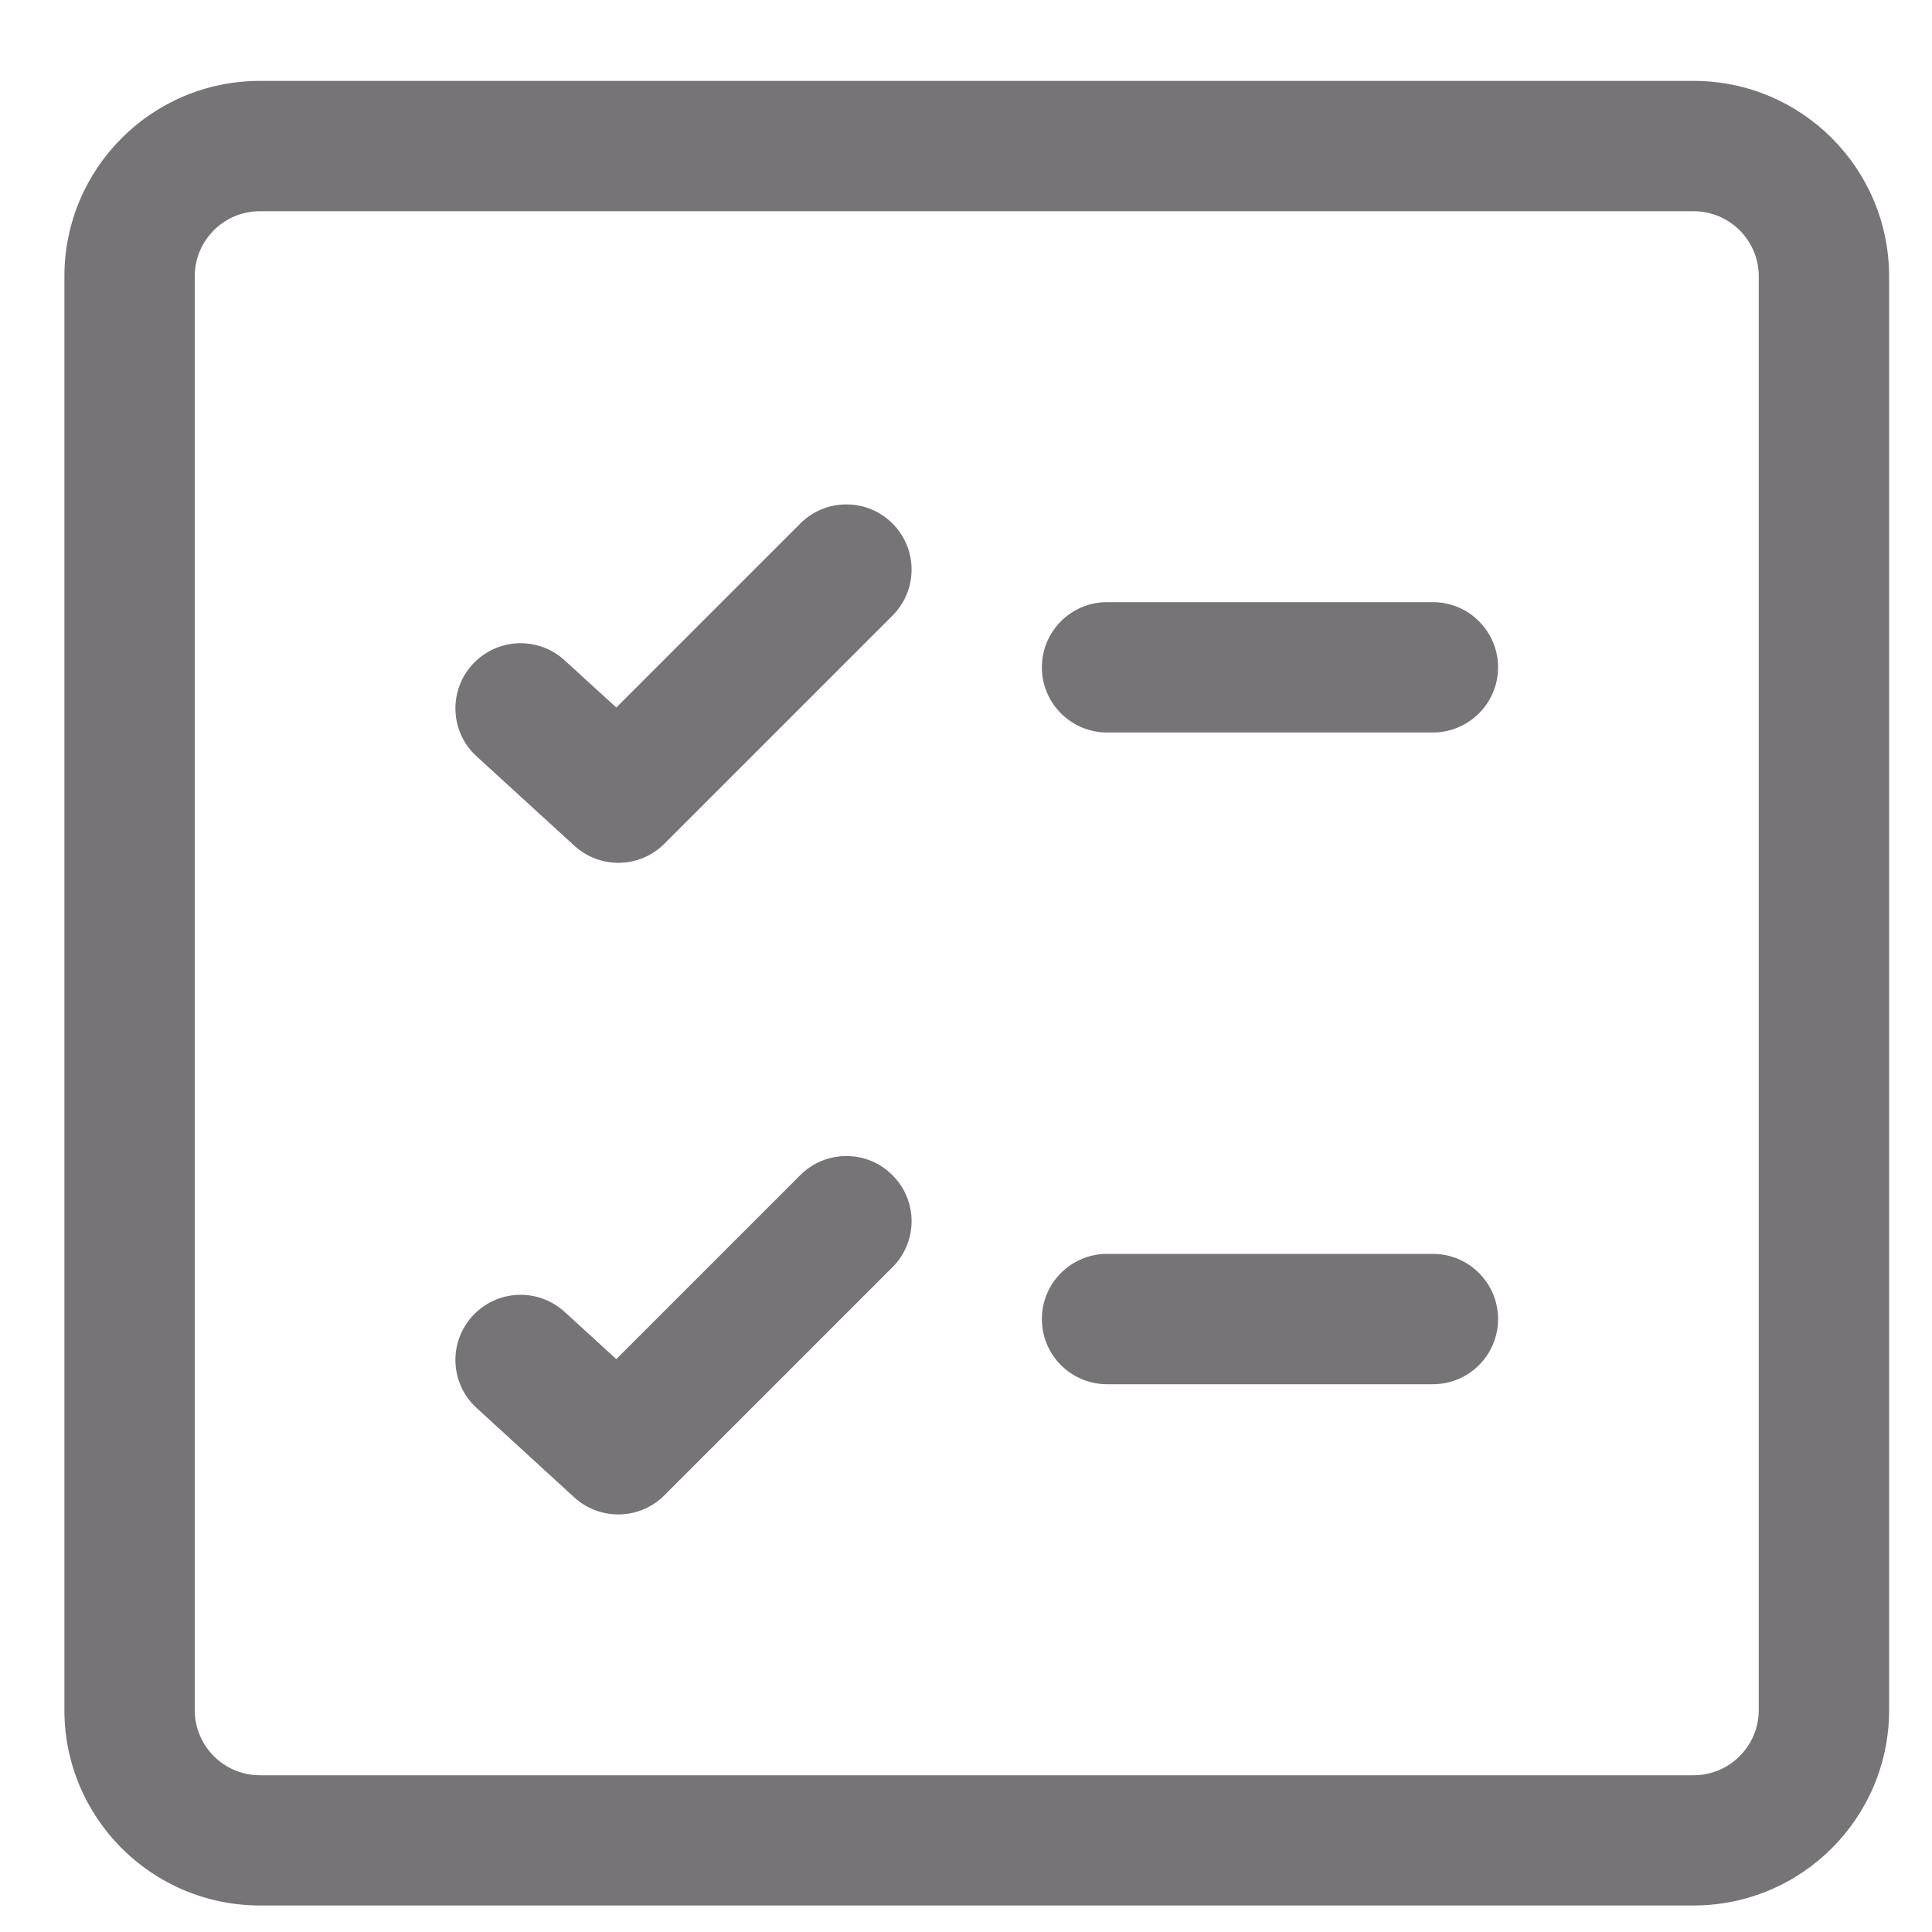 <svg width="15" height="15" viewBox="0 0 15 15" fill="none" xmlns="http://www.w3.org/2000/svg">-->
  <path
    d="M6.929 4.064C7.127 4.262 7.127 4.582 6.929 4.78L5.158 6.551C4.967 6.742 4.659 6.749 4.459 6.566L3.701 5.873C3.494 5.685 3.48 5.365 3.668 5.159C3.857 4.952 4.177 4.938 4.383 5.126L4.785 5.493L6.214 4.064C6.411 3.867 6.732 3.867 6.929 4.064Z"
    fill="#767477" />
  <path
    d="M6.929 9.839C7.127 9.641 7.127 9.321 6.929 9.124C6.732 8.926 6.411 8.926 6.214 9.123L4.785 10.552L4.383 10.185C4.177 9.997 3.857 10.011 3.668 10.218C3.48 10.424 3.494 10.744 3.701 10.932L4.459 11.626C4.659 11.808 4.967 11.801 5.158 11.61L6.929 9.839Z"
    fill="#767477" />
  <path
    d="M8.089 10.241C8.089 9.962 8.316 9.735 8.595 9.735H11.125C11.404 9.735 11.631 9.962 11.631 10.241C11.631 10.521 11.404 10.747 11.125 10.747H8.595C8.316 10.747 8.089 10.521 8.089 10.241Z"
    fill="#767477" />
  <path
    d="M8.595 4.675C8.316 4.675 8.089 4.902 8.089 5.181C8.089 5.46 8.316 5.687 8.595 5.687H11.125C11.404 5.687 11.631 5.46 11.631 5.181C11.631 4.902 11.404 4.675 11.125 4.675H8.595Z"
    fill="#767477" />
  <path
    d="M0.5 2.146C0.5 1.307 1.18 0.628 2.018 0.628H13.149C13.987 0.628 14.667 1.307 14.667 2.146V13.277C14.667 14.115 13.987 14.794 13.149 14.794H2.018C1.18 14.794 0.5 14.115 0.5 13.277V2.146ZM2.018 1.64C1.738 1.64 1.512 1.866 1.512 2.146V13.277C1.512 13.556 1.738 13.783 2.018 13.783H13.149C13.428 13.783 13.655 13.556 13.655 13.277V2.146C13.655 1.866 13.428 1.64 13.149 1.64H2.018Z"
    fill="#767477" />
</svg>
